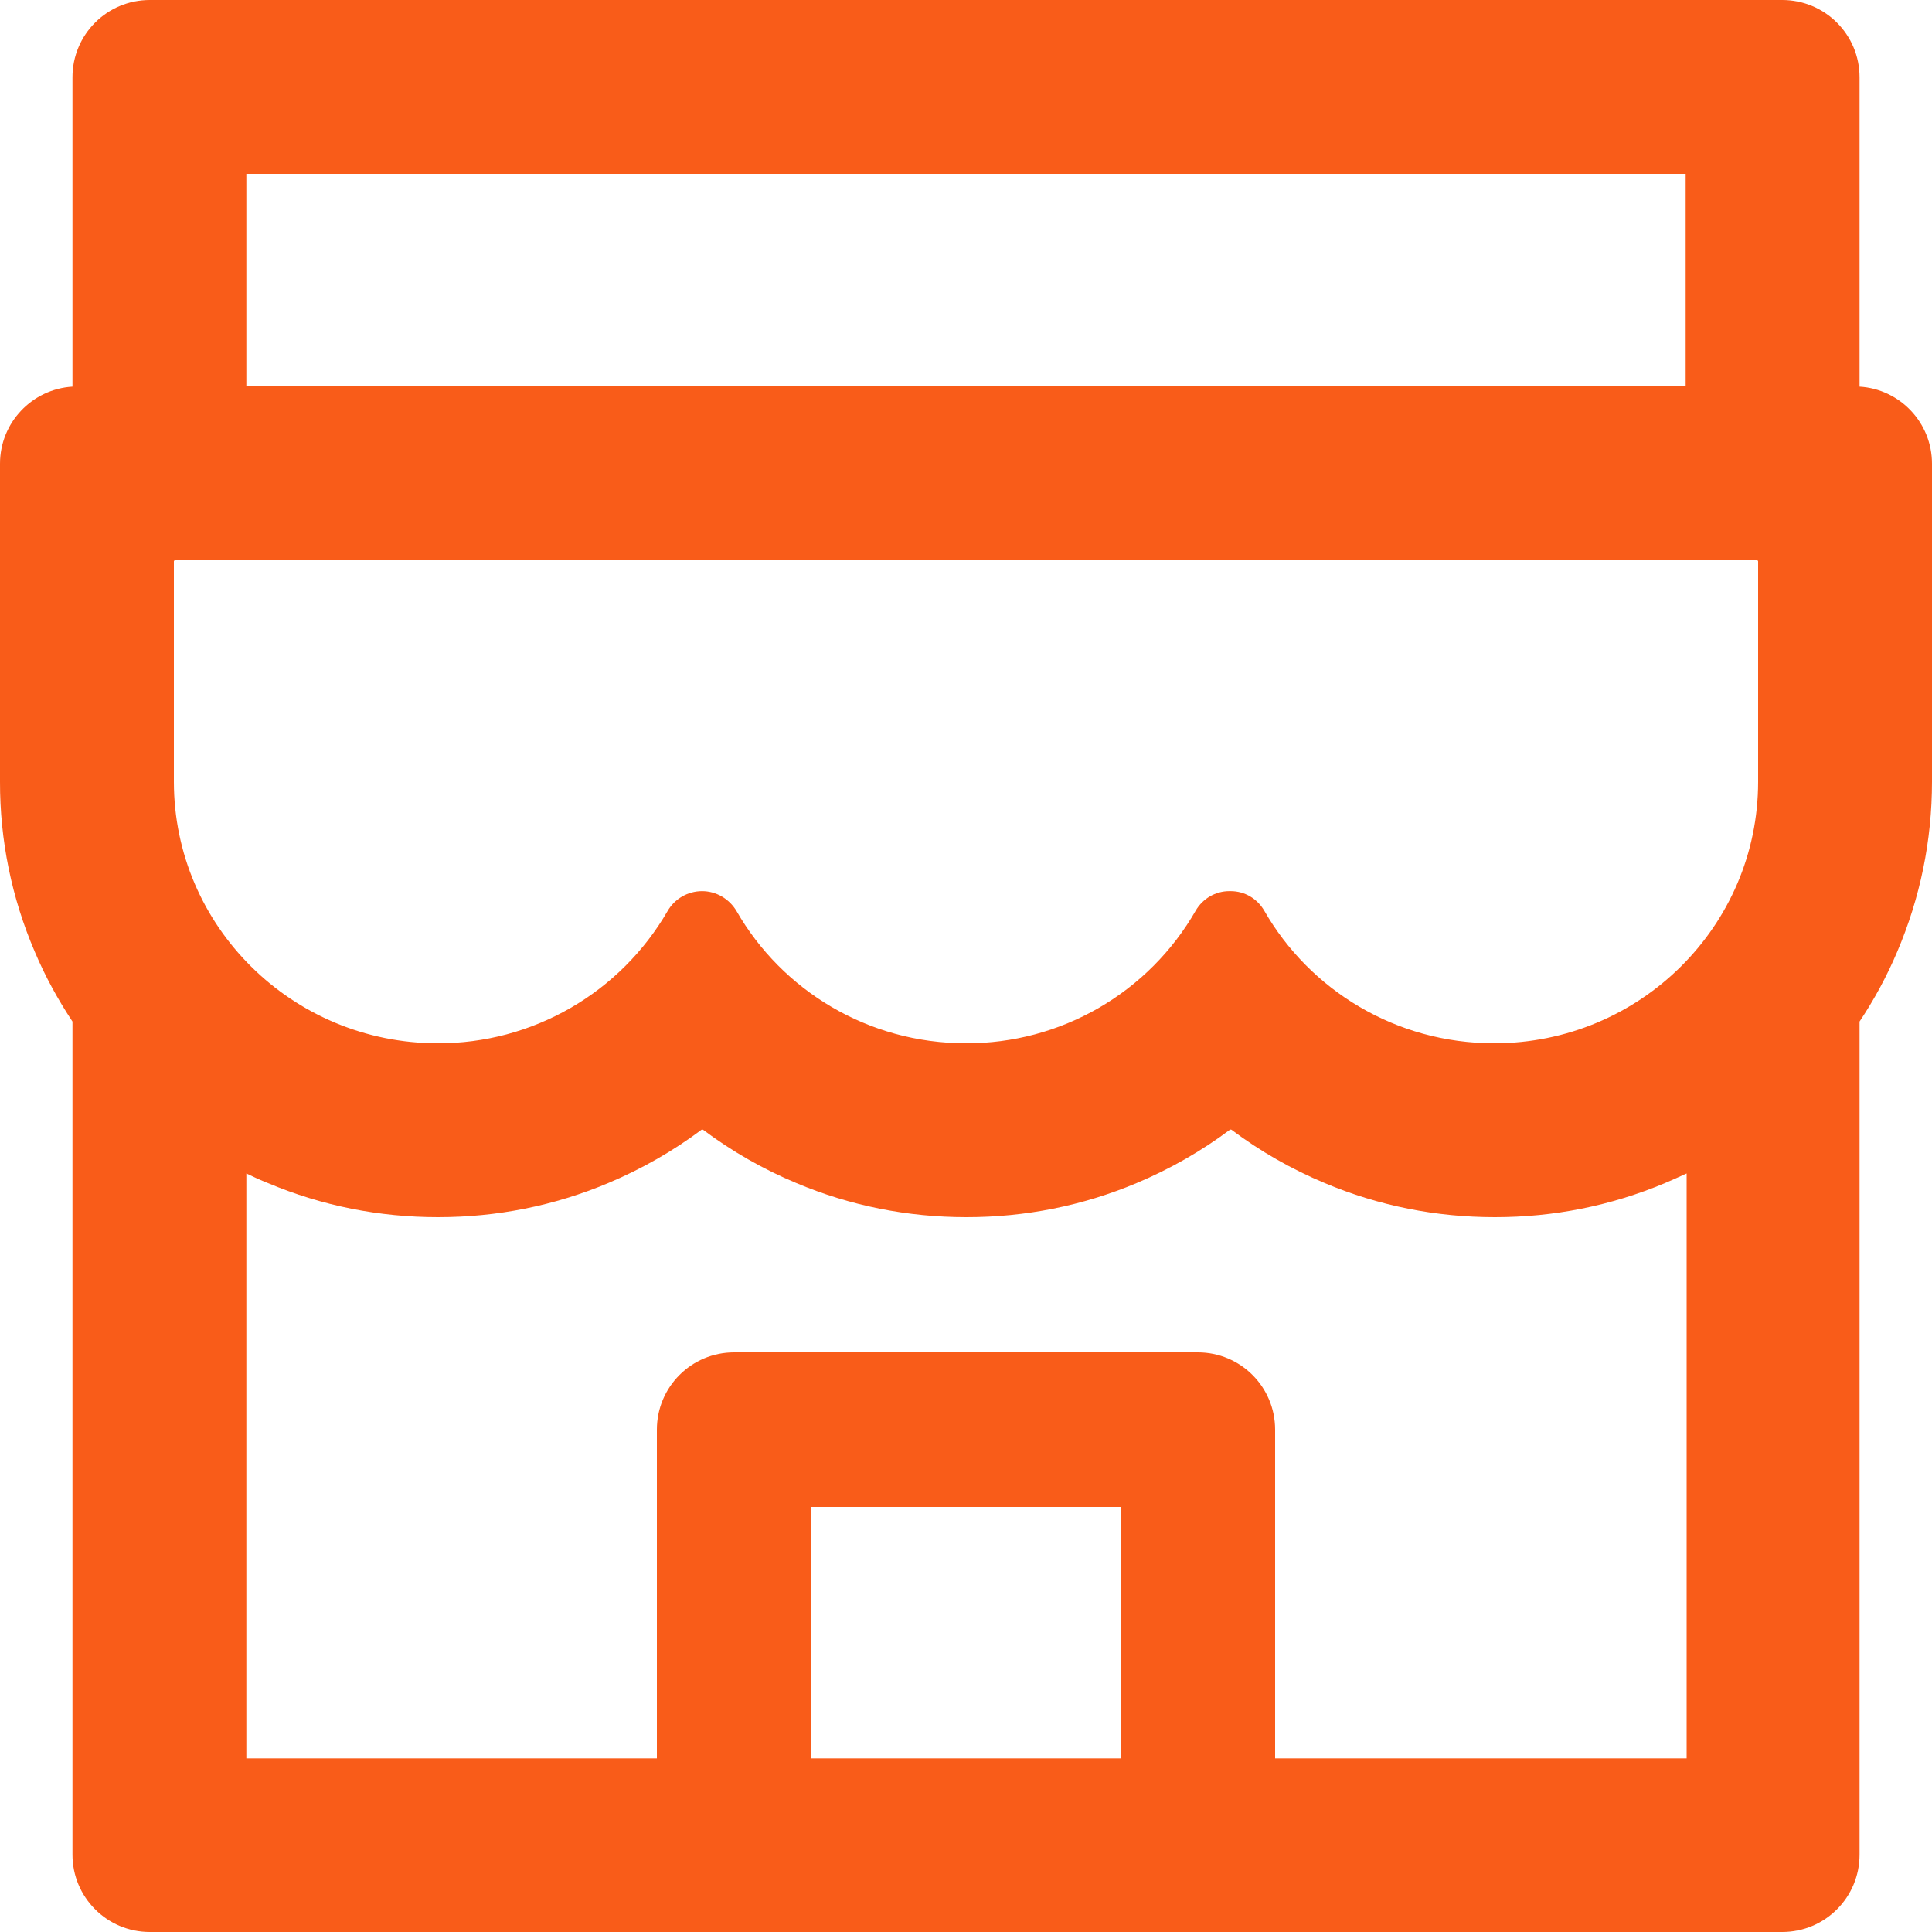 <svg width="55" height="55" viewBox="0 0 55 55" fill="none" xmlns="http://www.w3.org/2000/svg">
<path d="M52.938 11.007V2.2C52.938 0.983 51.954 0 50.737 0H4.263C3.046 0 2.063 0.983 2.063 2.2V11.007C0.914 11.076 4.2597e-05 12.031 4.2597e-05 13.2V22.254C-0.004 23.918 0.333 25.566 0.99 27.094C1.286 27.796 1.65 28.456 2.063 29.081V52.8C2.063 54.01 3.046 55 4.263 55H50.737C51.954 55 52.938 54.017 52.938 52.8V29.081C53.356 28.454 53.716 27.789 54.01 27.094C54.663 25.561 55 23.932 55 22.254V13.2C55 12.031 54.086 11.076 52.938 11.007ZM7.013 4.95H47.987V11H7.013V4.95ZM31.9 50.057H23.1V42.9H31.9V50.057ZM47.987 50.057H36.3V40.7C36.3 39.483 35.317 38.5 34.1 38.5H20.9C19.683 38.5 18.7 39.483 18.7 40.7V50.057H7.013V33.406C7.212 33.502 7.418 33.598 7.631 33.681C9.164 34.327 10.794 34.65 12.471 34.65C14.149 34.65 15.771 34.327 17.311 33.681C18.26 33.282 19.154 32.773 19.972 32.161C19.986 32.154 19.999 32.154 20.013 32.161C20.834 32.776 21.727 33.286 22.674 33.681C24.207 34.327 25.836 34.65 27.514 34.65C29.191 34.65 30.814 34.327 32.354 33.681C33.303 33.282 34.196 32.773 35.014 32.161C35.028 32.154 35.042 32.154 35.056 32.161C35.876 32.776 36.77 33.286 37.716 33.681C39.249 34.327 40.879 34.65 42.556 34.65C44.234 34.65 45.856 34.327 47.396 33.681C47.602 33.591 47.809 33.502 48.015 33.406V50.057H47.987ZM50.05 22.254C50.05 26.366 46.681 29.7 42.536 29.7C39.731 29.7 37.283 28.181 35.991 25.926C35.791 25.582 35.434 25.369 35.035 25.369H34.994C34.602 25.369 34.237 25.582 34.038 25.926C33.379 27.076 32.426 28.031 31.278 28.694C30.129 29.357 28.826 29.704 27.5 29.7C24.702 29.7 22.261 28.188 20.969 25.939C20.762 25.589 20.391 25.369 19.986 25.369C19.58 25.369 19.202 25.589 19.003 25.939C18.339 27.085 17.386 28.036 16.238 28.696C15.09 29.357 13.789 29.703 12.464 29.7C8.319 29.7 4.95 26.366 4.95 22.254V15.984C4.95 15.964 4.964 15.95 4.984 15.95H50.016C50.036 15.95 50.05 15.964 50.05 15.984V22.254Z" fill="#F95C19"/>
</svg>
